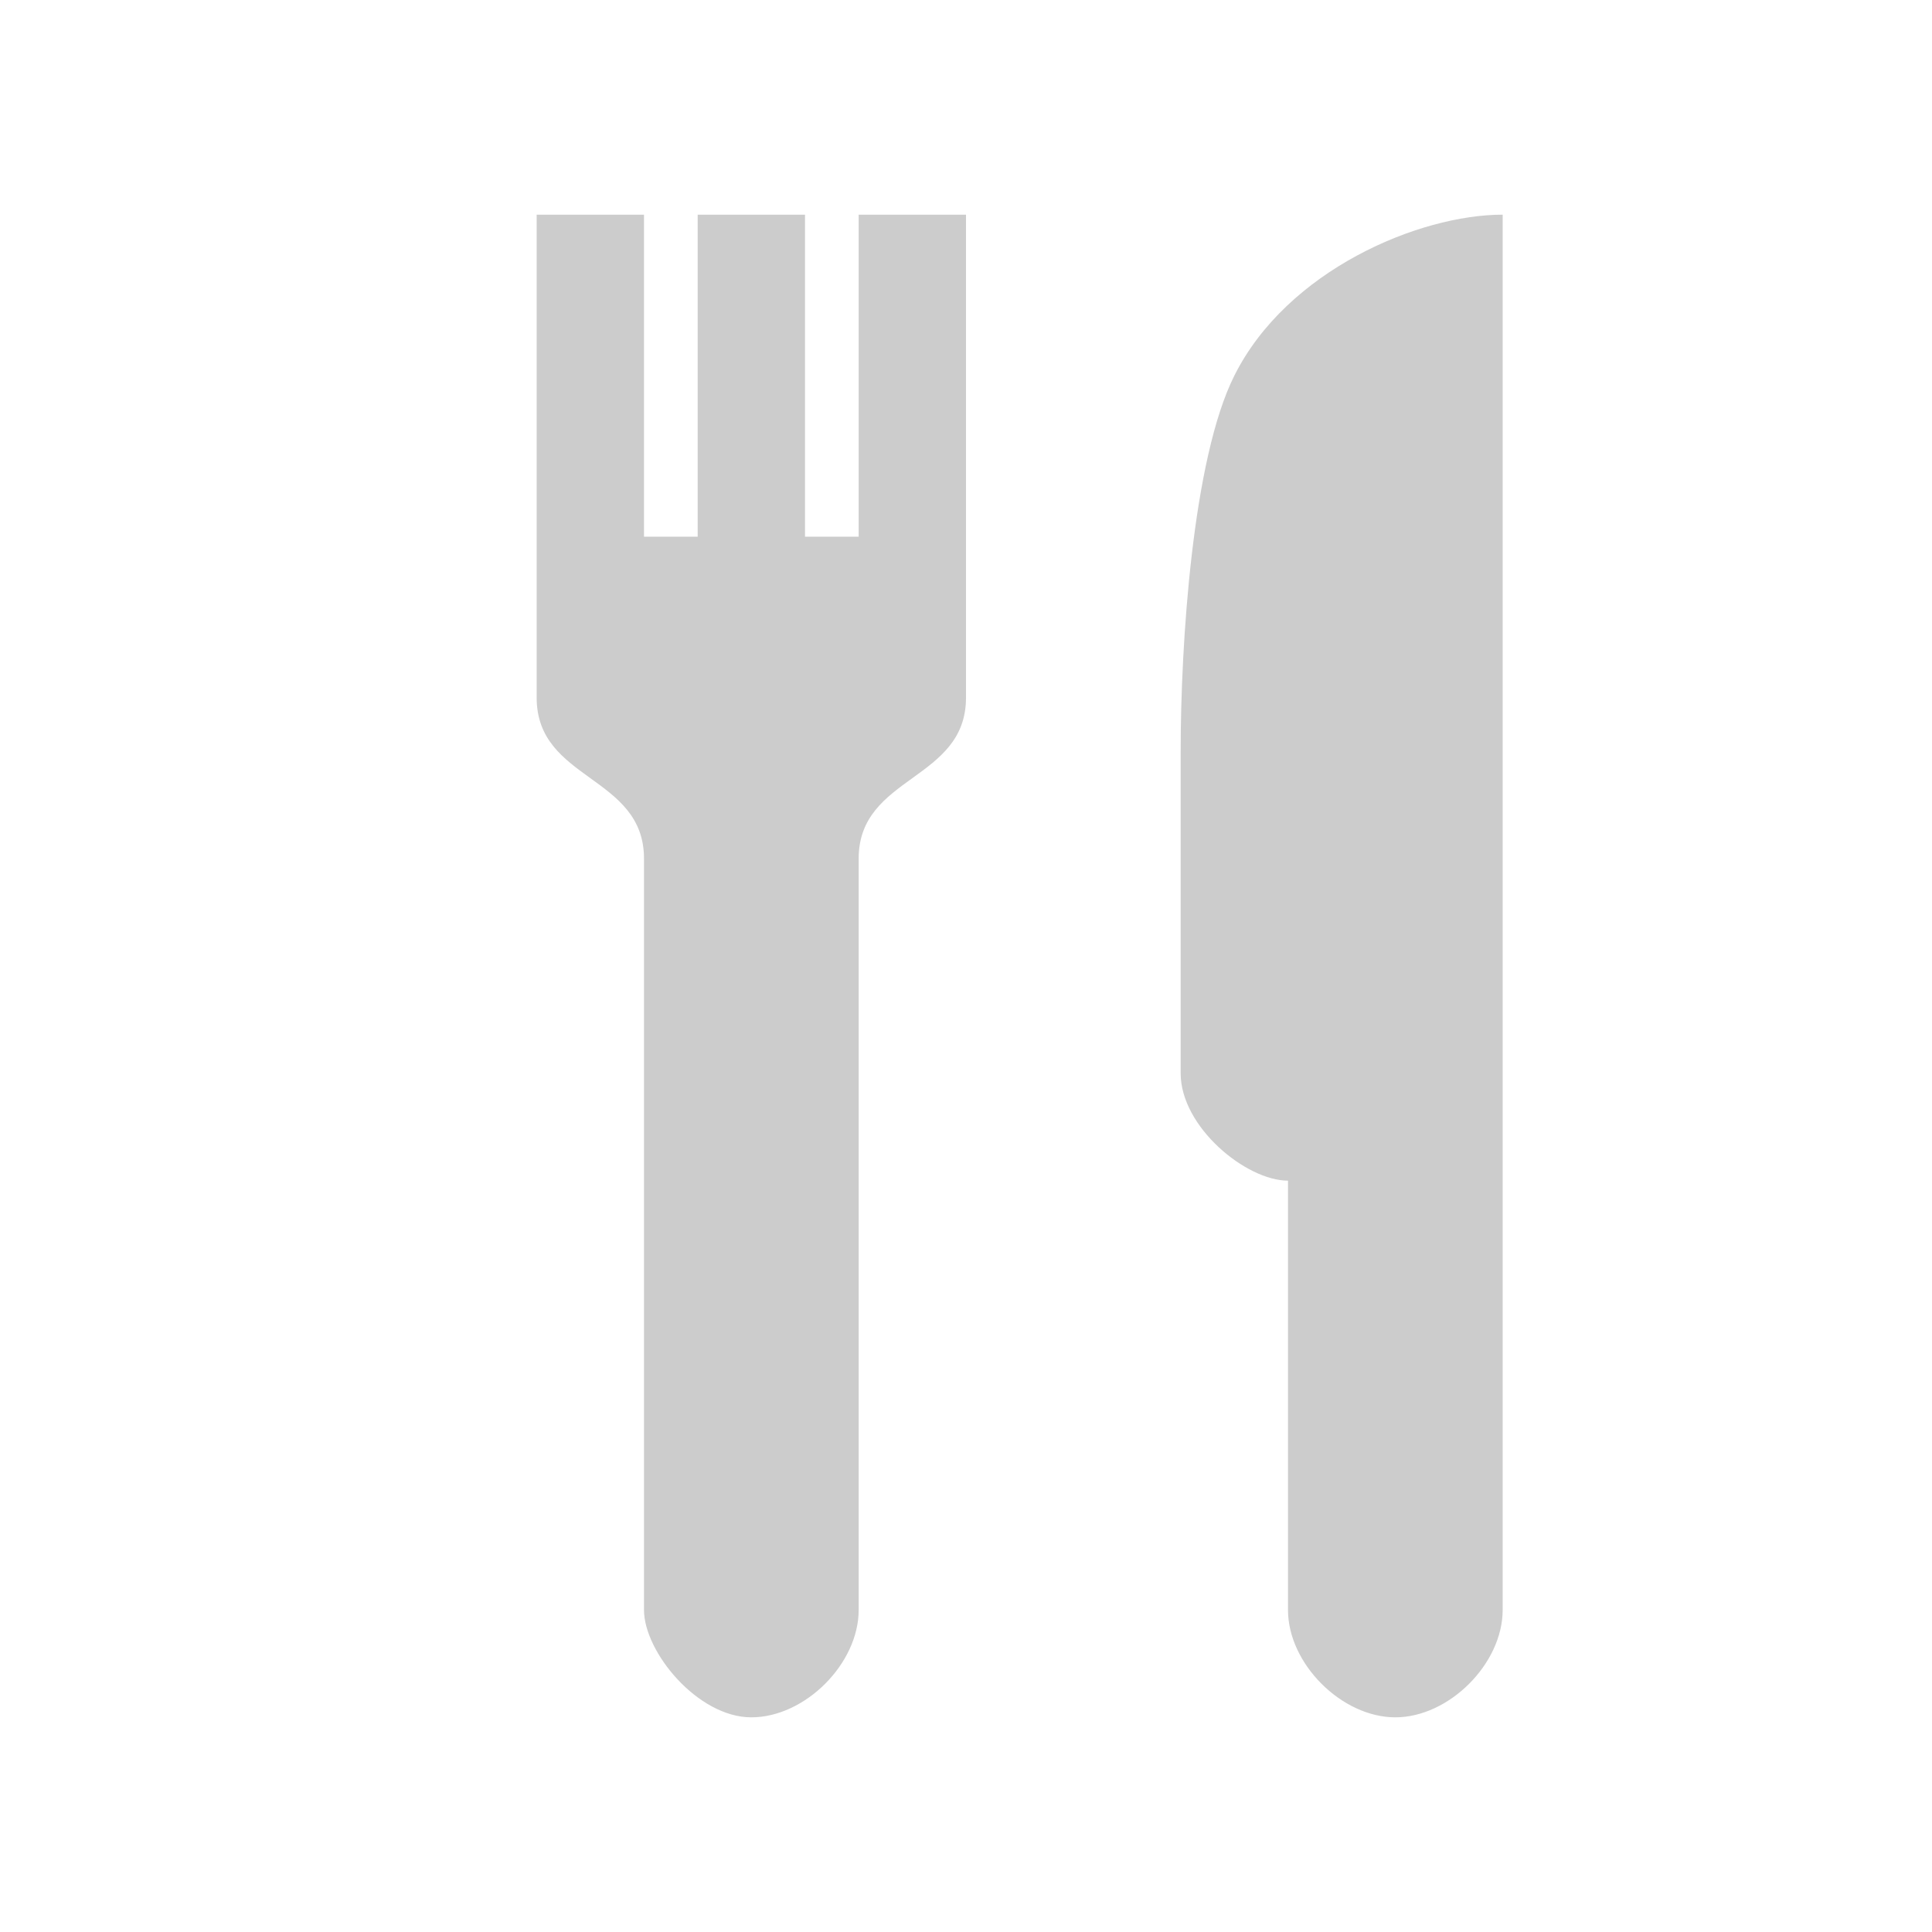 ﻿<svg xmlns="http://www.w3.org/2000/svg" id="restaurant" viewBox="0 0 18 18" width="64" height="64" style="fill: rgb(204, 204, 204);"><g><path d="M6 2H5v4.5c0 .778 1 .722 1 1.5v7c0 .39.5 1 1 1s1-.5 1-1V8c0-.778 1-.722 1-1.5V2H8v3h-.5V2h-1v3H6zm8 0c-.778 0-2.008.516-2.5 1.5-.39.778-.5 2.5-.5 3.5v3c0 .5.61 1 1 1v4c0 .5.5 1 1 1s1-.5 1-1z" overflow="visible"/></g></svg>